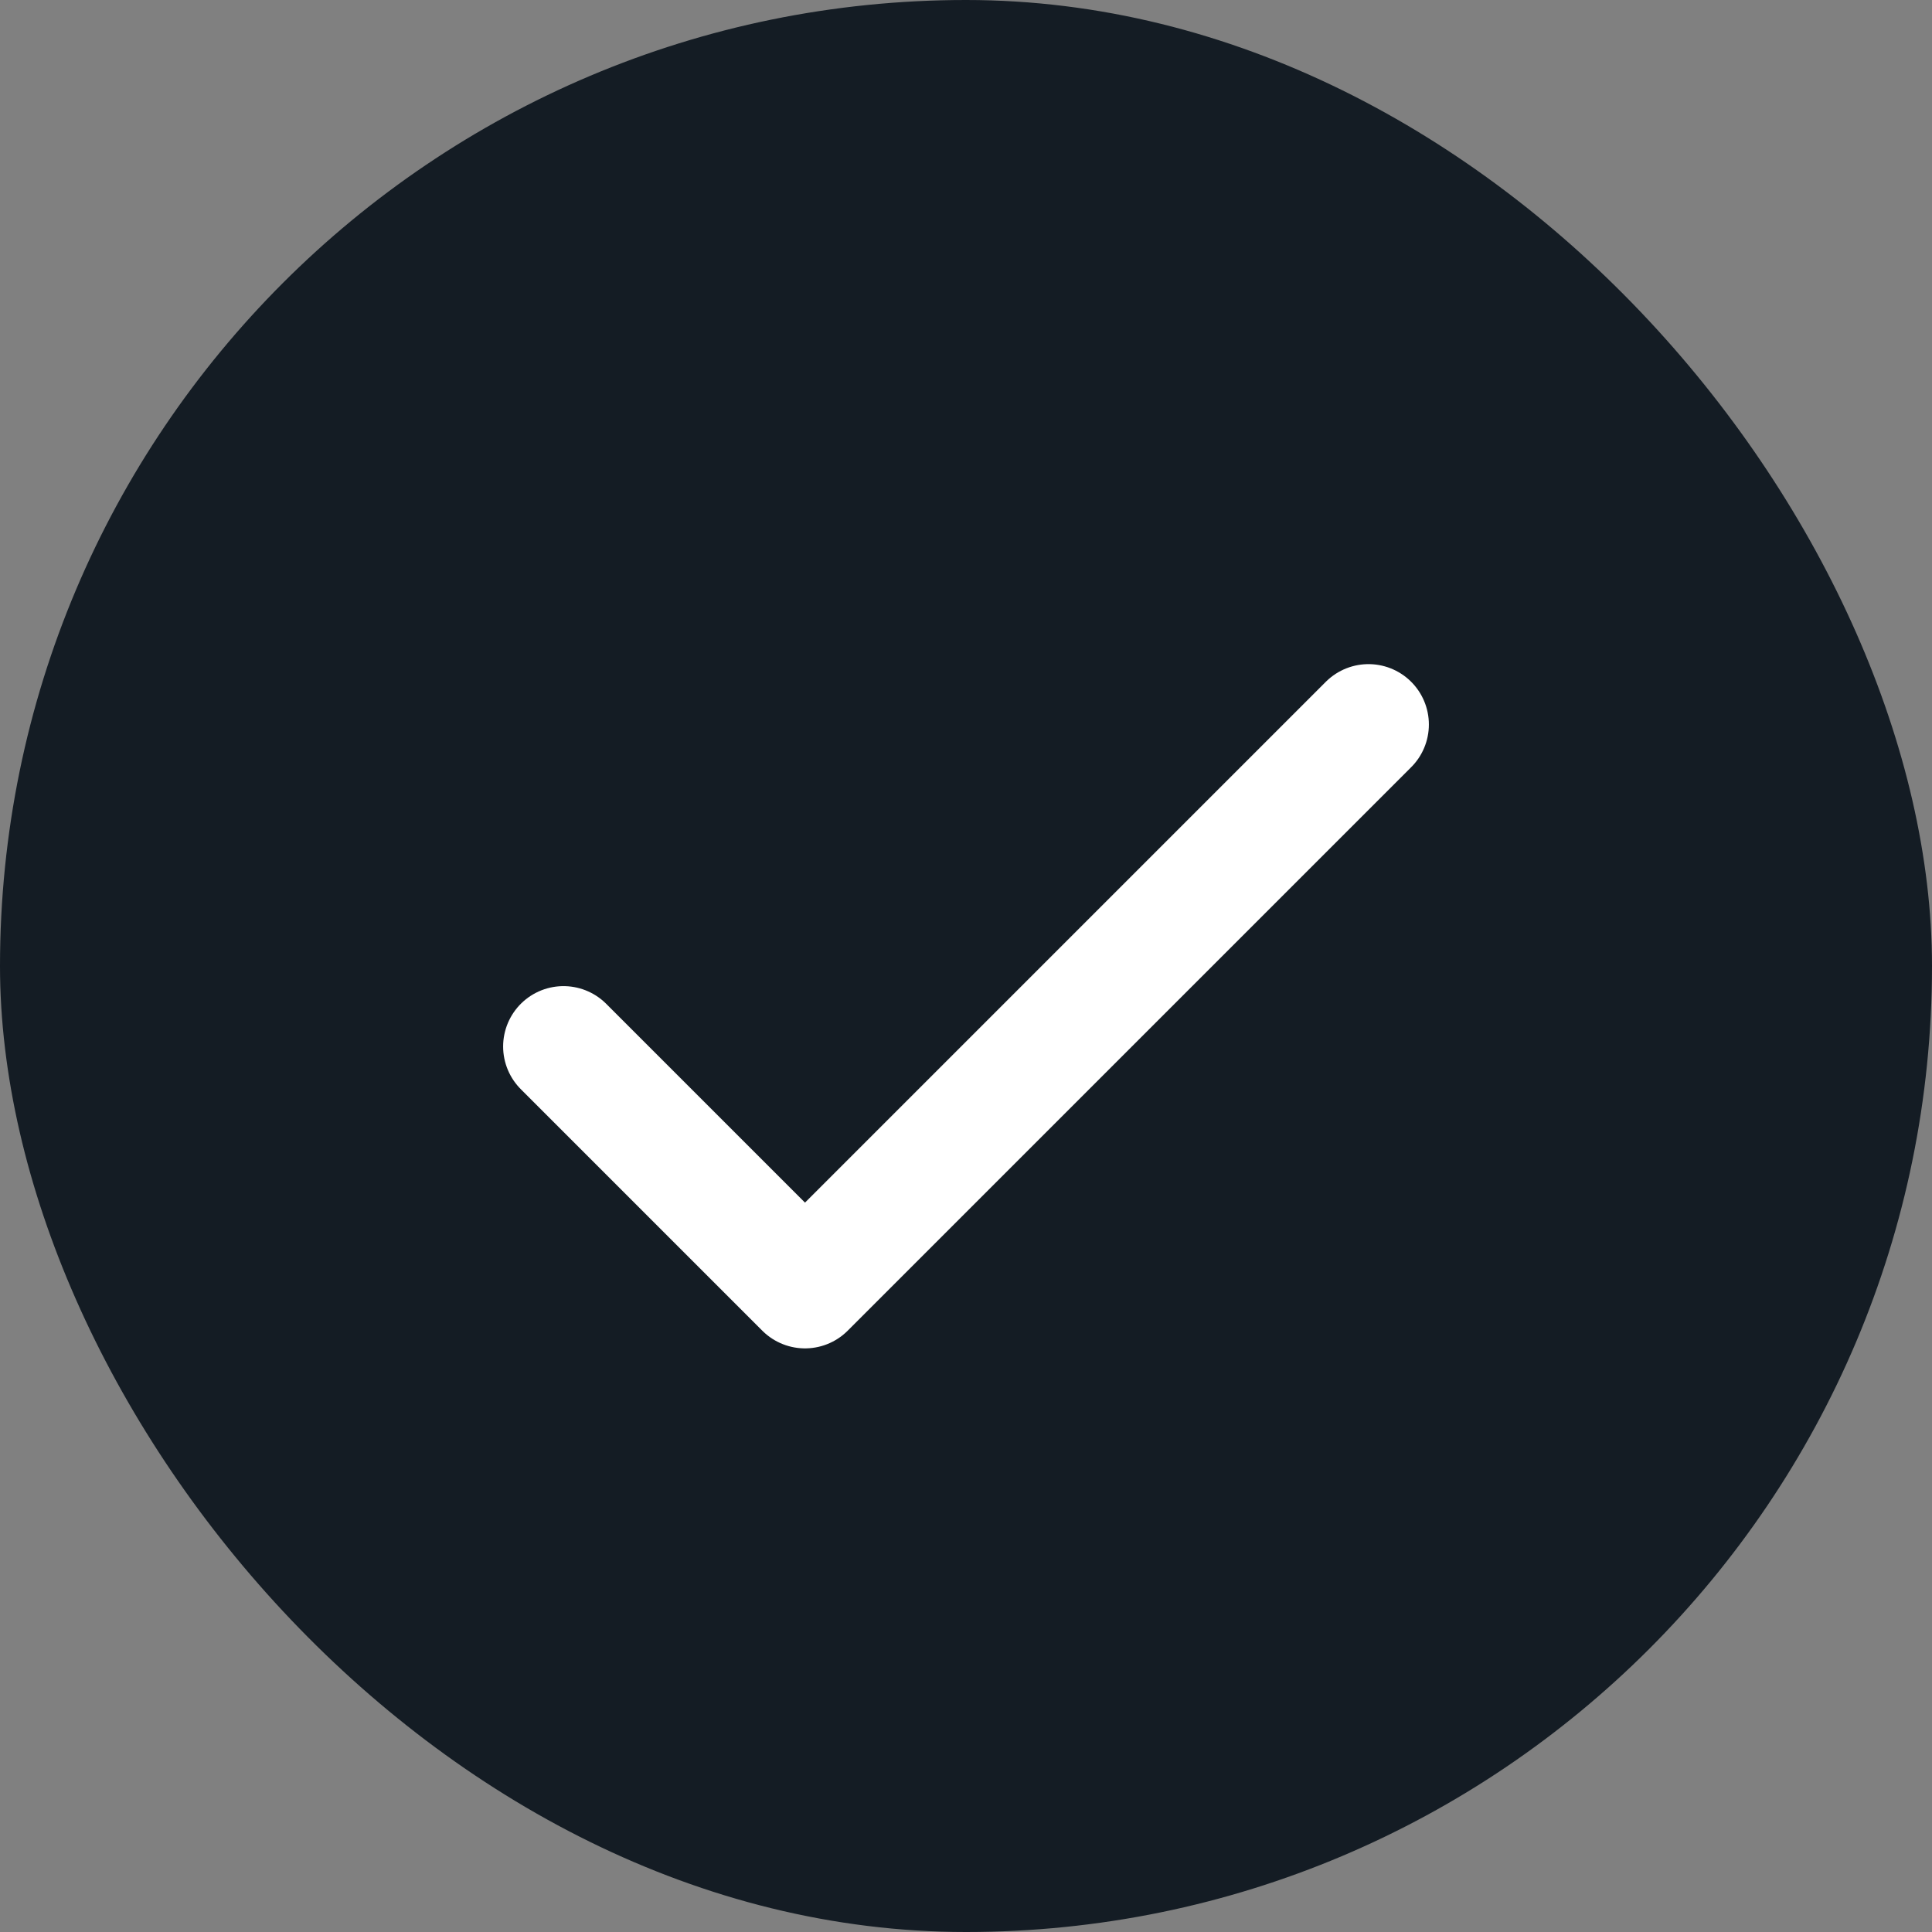 <svg width="24" height="24" viewBox="0 0 24 24" fill="none" xmlns="http://www.w3.org/2000/svg">
<rect x="0" y="0" width="24" height="24" fill="#808080" stroke="none"/>
<rect width="24" height="24" rx="12" fill="#141C24"/>
<path d="M7 13L10 16L17 9" stroke="white" stroke-width="1.5" stroke-linecap="round" stroke-linejoin="round"/>
</svg>
